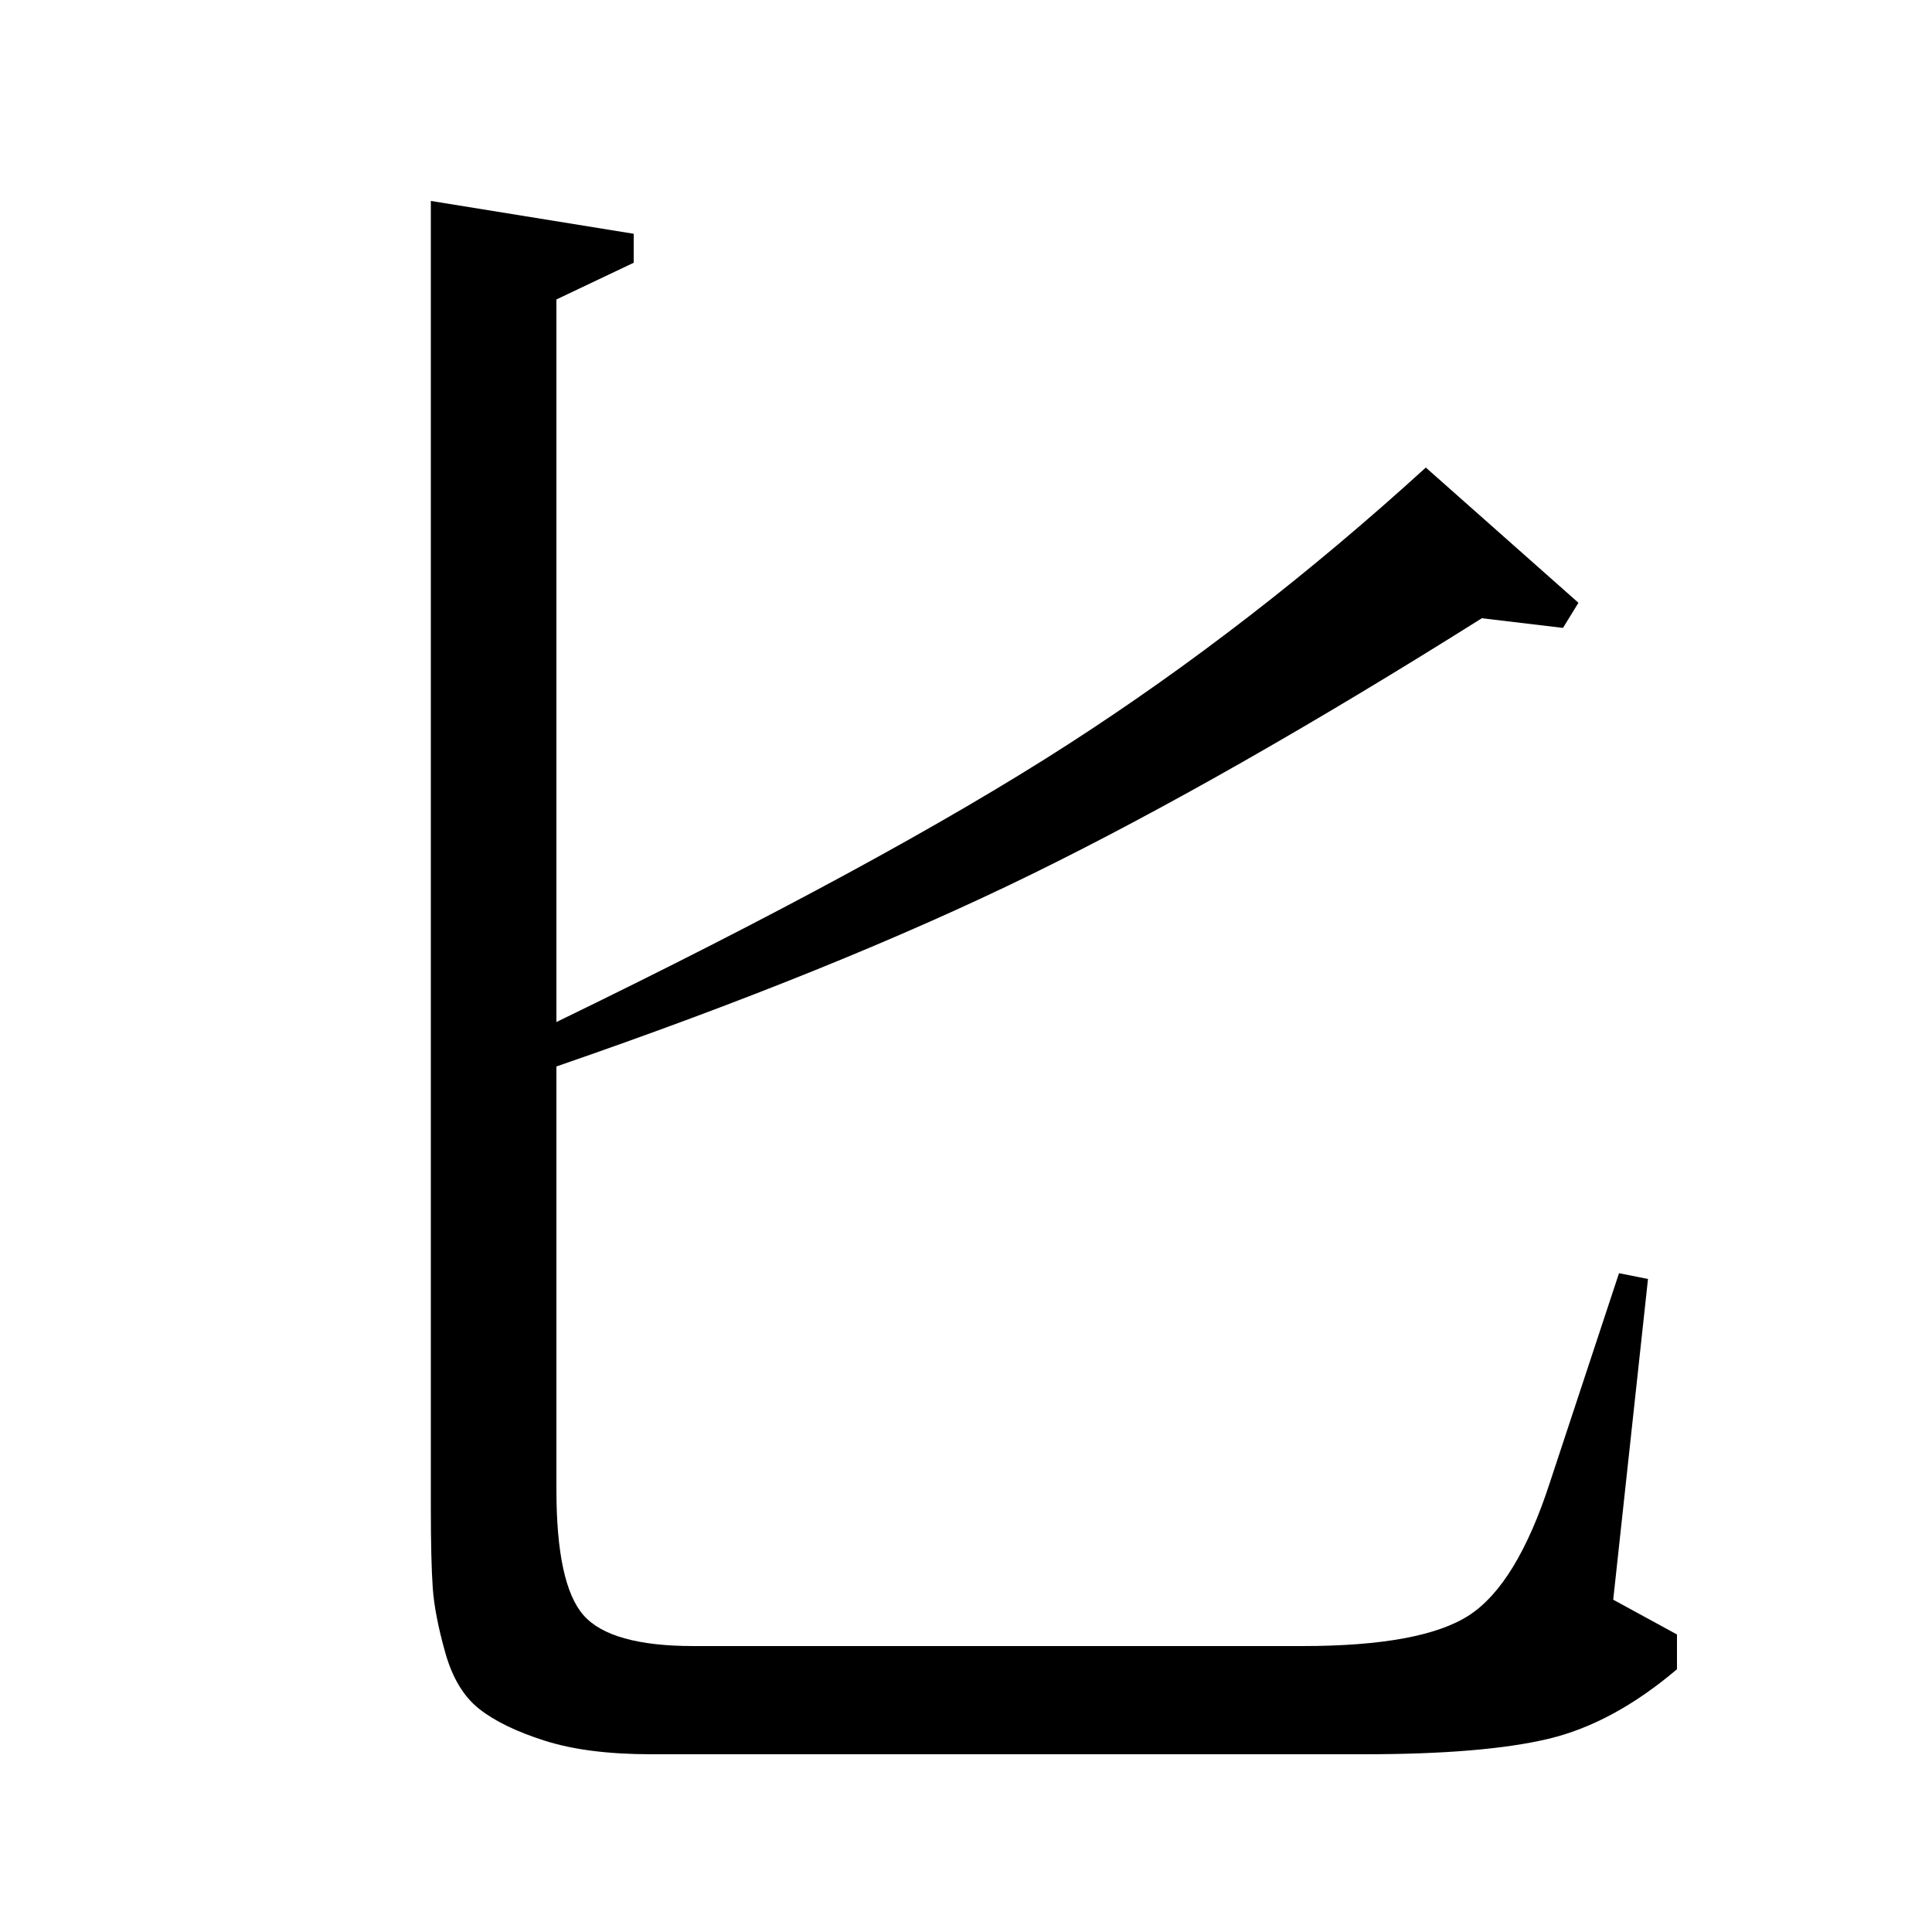<?xml version="1.0" standalone="no"?>
<!DOCTYPE svg PUBLIC "-//W3C//DTD SVG 1.1//EN" "http://www.w3.org/Graphics/SVG/1.1/DTD/svg11.dtd" >
<svg xmlns="http://www.w3.org/2000/svg" xmlns:xlink="http://www.w3.org/1999/xlink" version="1.1" viewBox="0 -140 1000 1000">
  <g transform="matrix(1 0 0 -1 0 860)">
   <path fill="currentColor"
d="M223 896l105 -17v-15l-40 -19v-374q169 82 264.5 143.5t185.5 143.5l79 -70l-8 -13l-42 5q-132 -83 -233 -132.5t-246 -99.5v-219q0 -49 14 -65t57 -16h315q62 0 86.5 16t41.5 68l36 109l15 -3l-18 -166l33 -18v-18q-33 -28 -66.5 -36t-95.5 -8h-369q-33 0 -55 7
t-34 16.5t-17.5 29t-6.5 33.5t-1 42v676z" />
  </g>

</svg>
